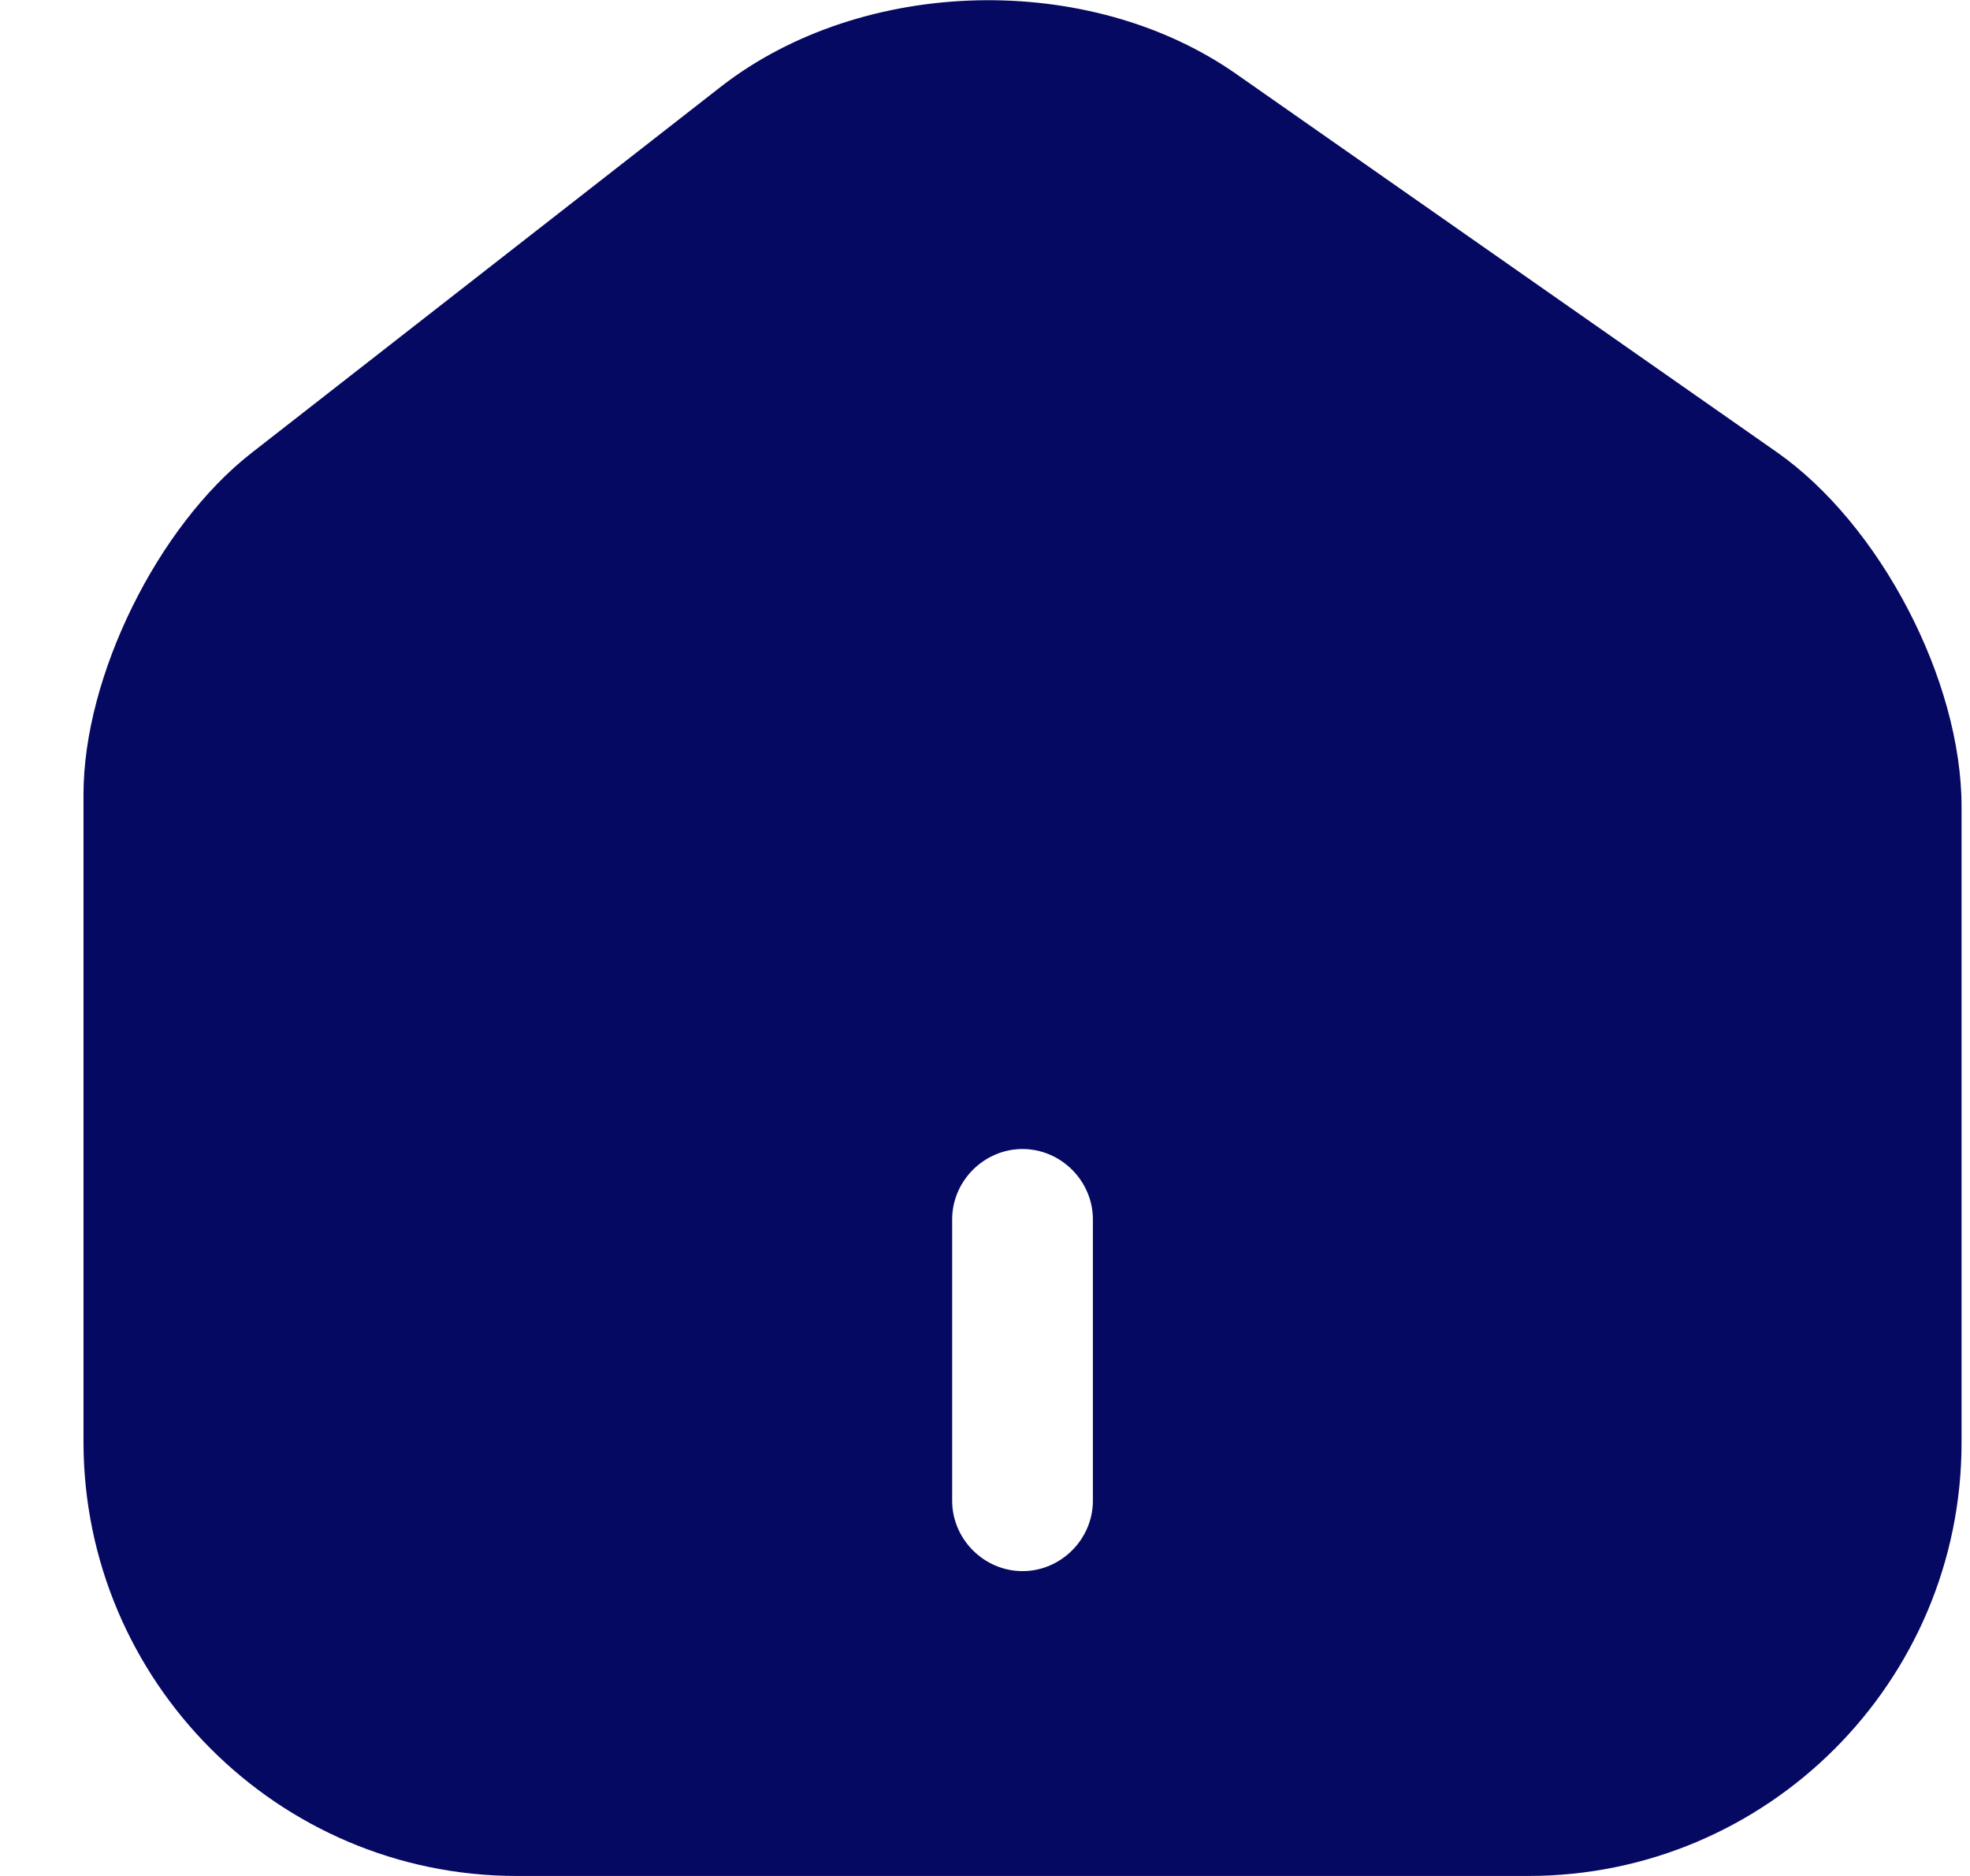 <svg width="21" height="20" viewBox="0 0 21 20" fill="none" xmlns="http://www.w3.org/2000/svg">
<path d="M18.94 4.82L13.18 0.79C11.61 -0.31 9.2 -0.25 7.69 0.92L2.68 4.83C1.68 5.61 0.89 7.21 0.89 8.47V15.37C0.89 17.92 2.96 20 5.51 20H16.29C18.84 20 20.91 17.93 20.91 15.38V8.6C20.91 7.25 20.04 5.59 18.94 4.82ZM11.65 16C11.65 16.41 11.31 16.75 10.9 16.75C10.49 16.75 10.15 16.41 10.15 16V13C10.15 12.59 10.49 12.25 10.9 12.25C11.31 12.25 11.65 12.59 11.65 13V16Z" fill="#060962"/>
</svg>
